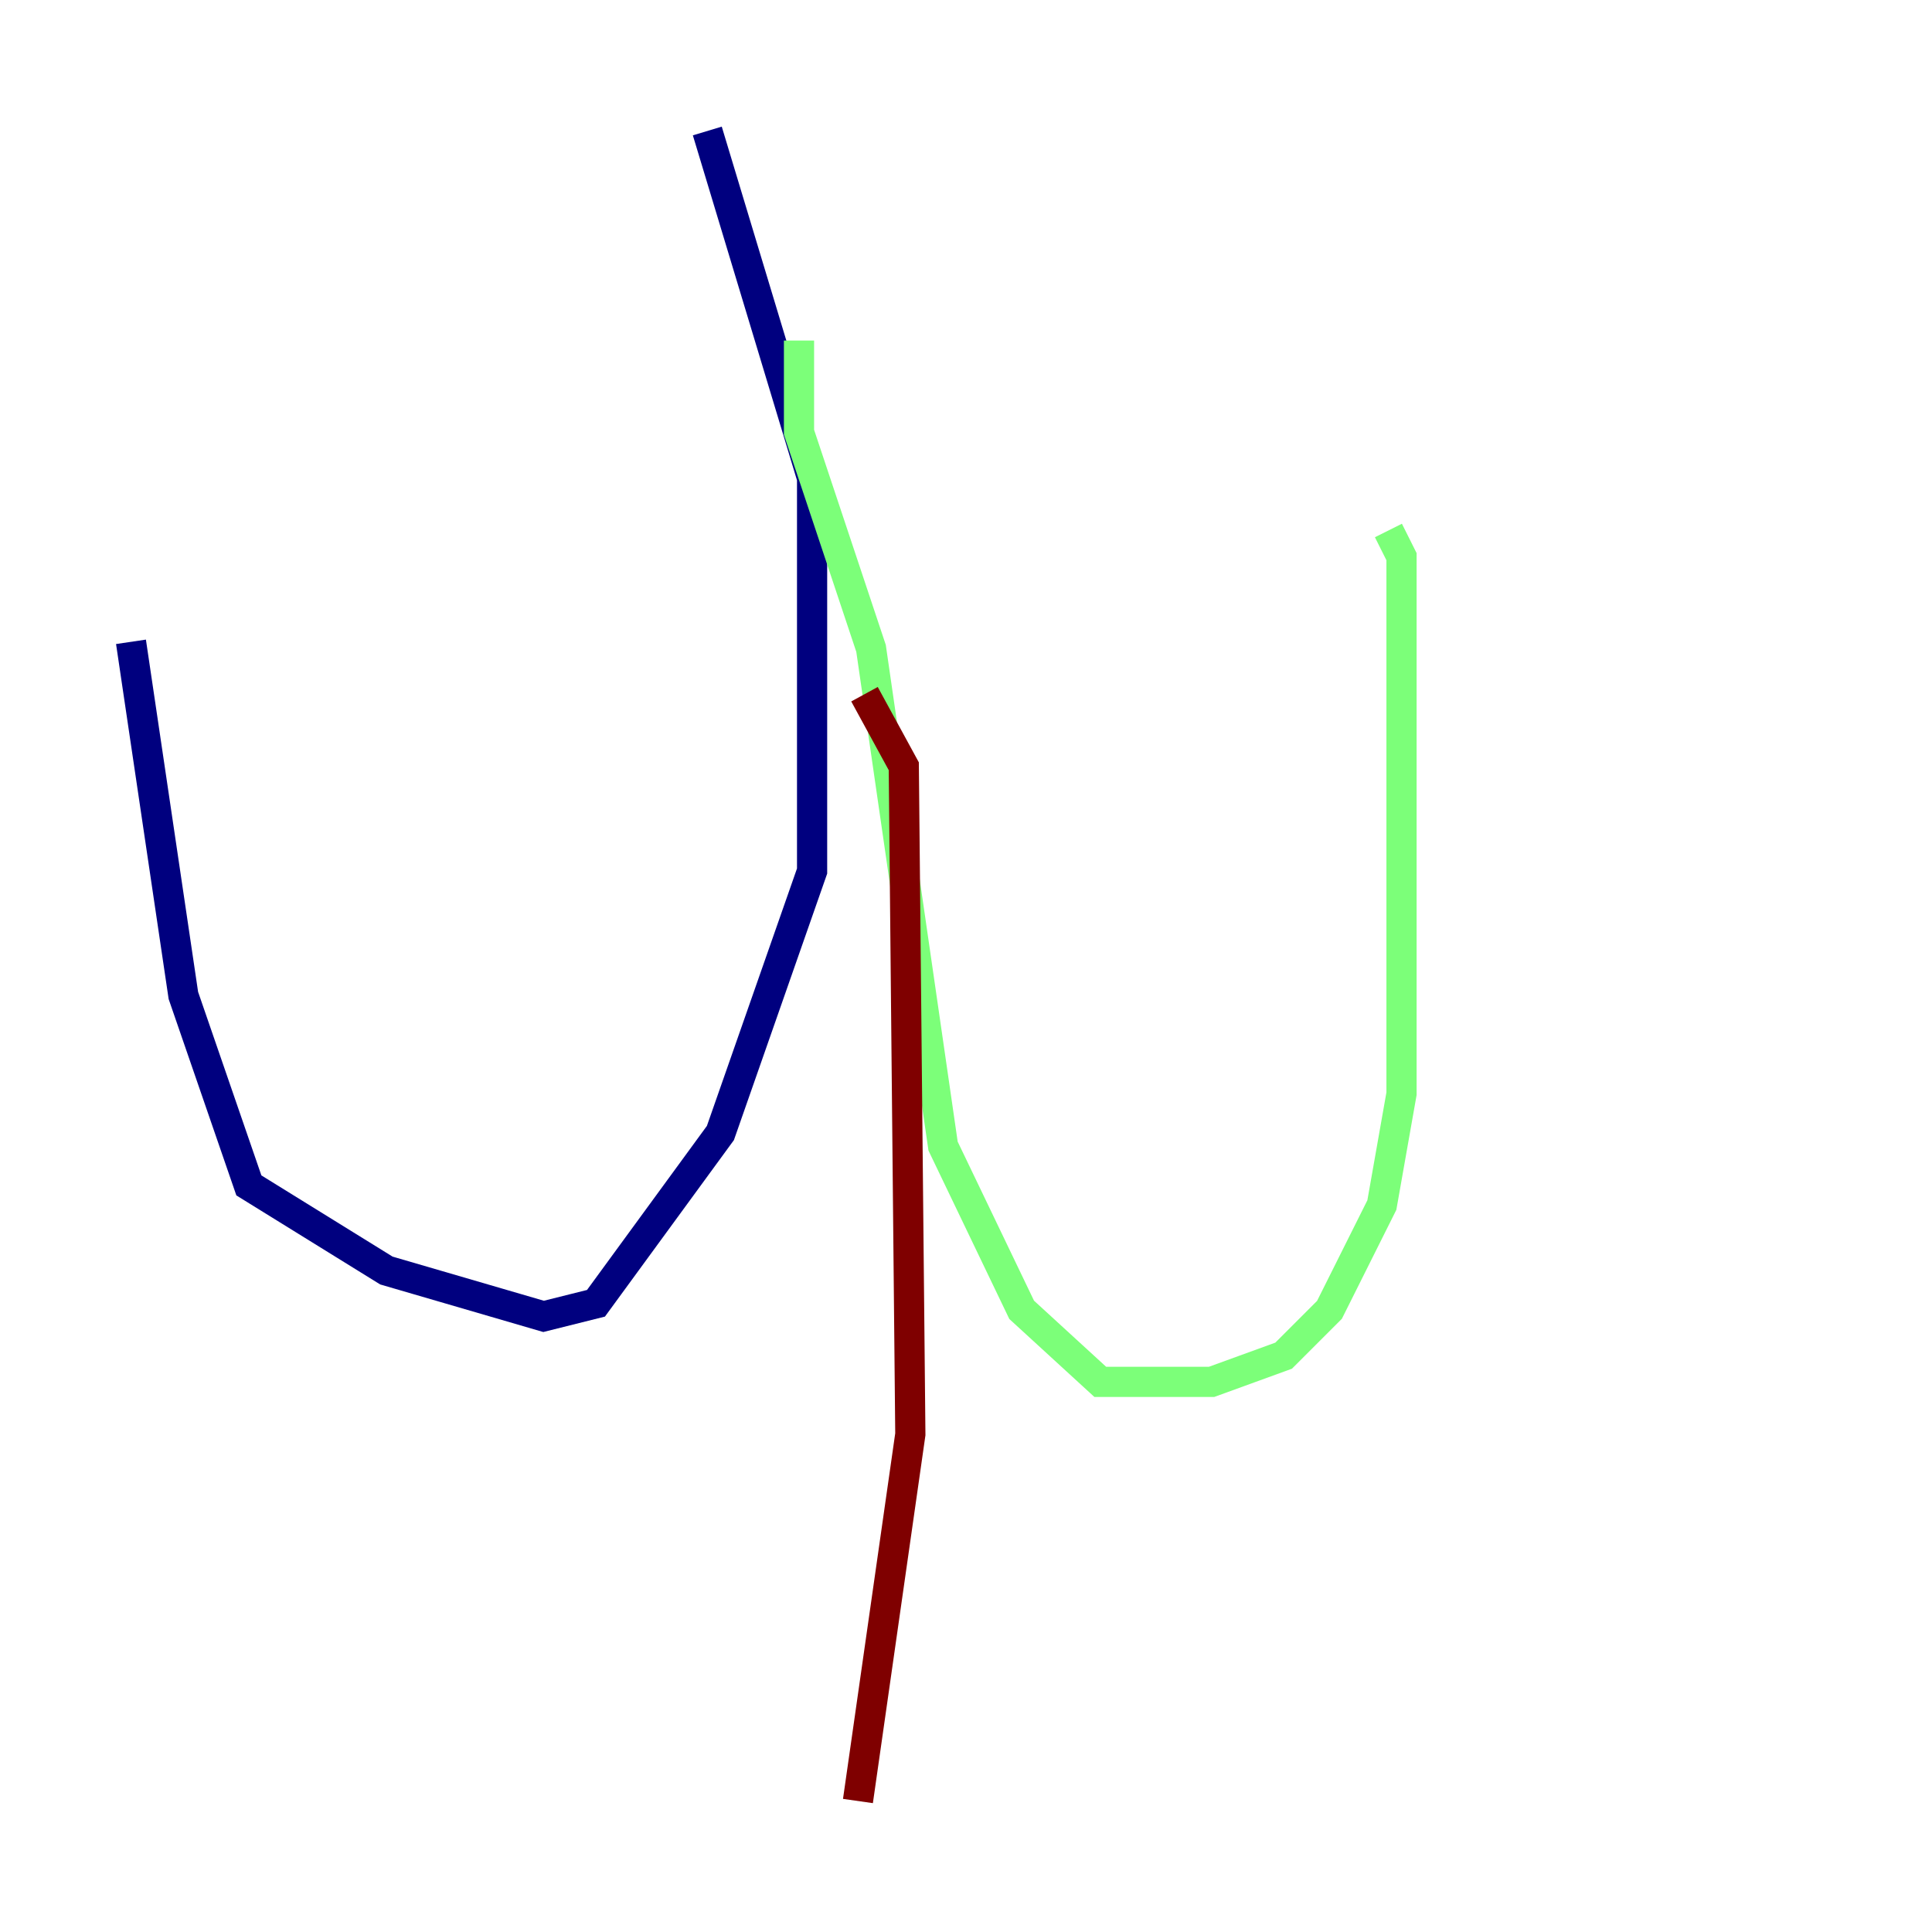 <?xml version="1.0" encoding="utf-8" ?>
<svg baseProfile="tiny" height="128" version="1.2" viewBox="0,0,128,128" width="128" xmlns="http://www.w3.org/2000/svg" xmlns:ev="http://www.w3.org/2001/xml-events" xmlns:xlink="http://www.w3.org/1999/xlink"><defs /><polyline fill="none" points="46.861,8.678 53.803,31.675 53.803,57.709 47.729,75.064 39.485,86.346 36.014,87.214 25.6,84.176 16.488,78.536 12.149,65.953 8.678,42.522" stroke="#00007f" stroke-width="2" /><polyline fill="none" points="52.936,22.563 52.936,28.637 57.709,42.956 62.481,75.932 67.688,86.78 72.895,91.552 80.271,91.552 85.044,89.817 88.081,86.78 91.552,79.837 92.854,72.461 92.854,36.881 91.986,35.146" stroke="#7cff79" stroke-width="2" /><polyline fill="none" points="57.275,45.993 59.878,50.766 60.312,95.024 56.841,119.322" stroke="#7f0000" stroke-width="2" /></svg>